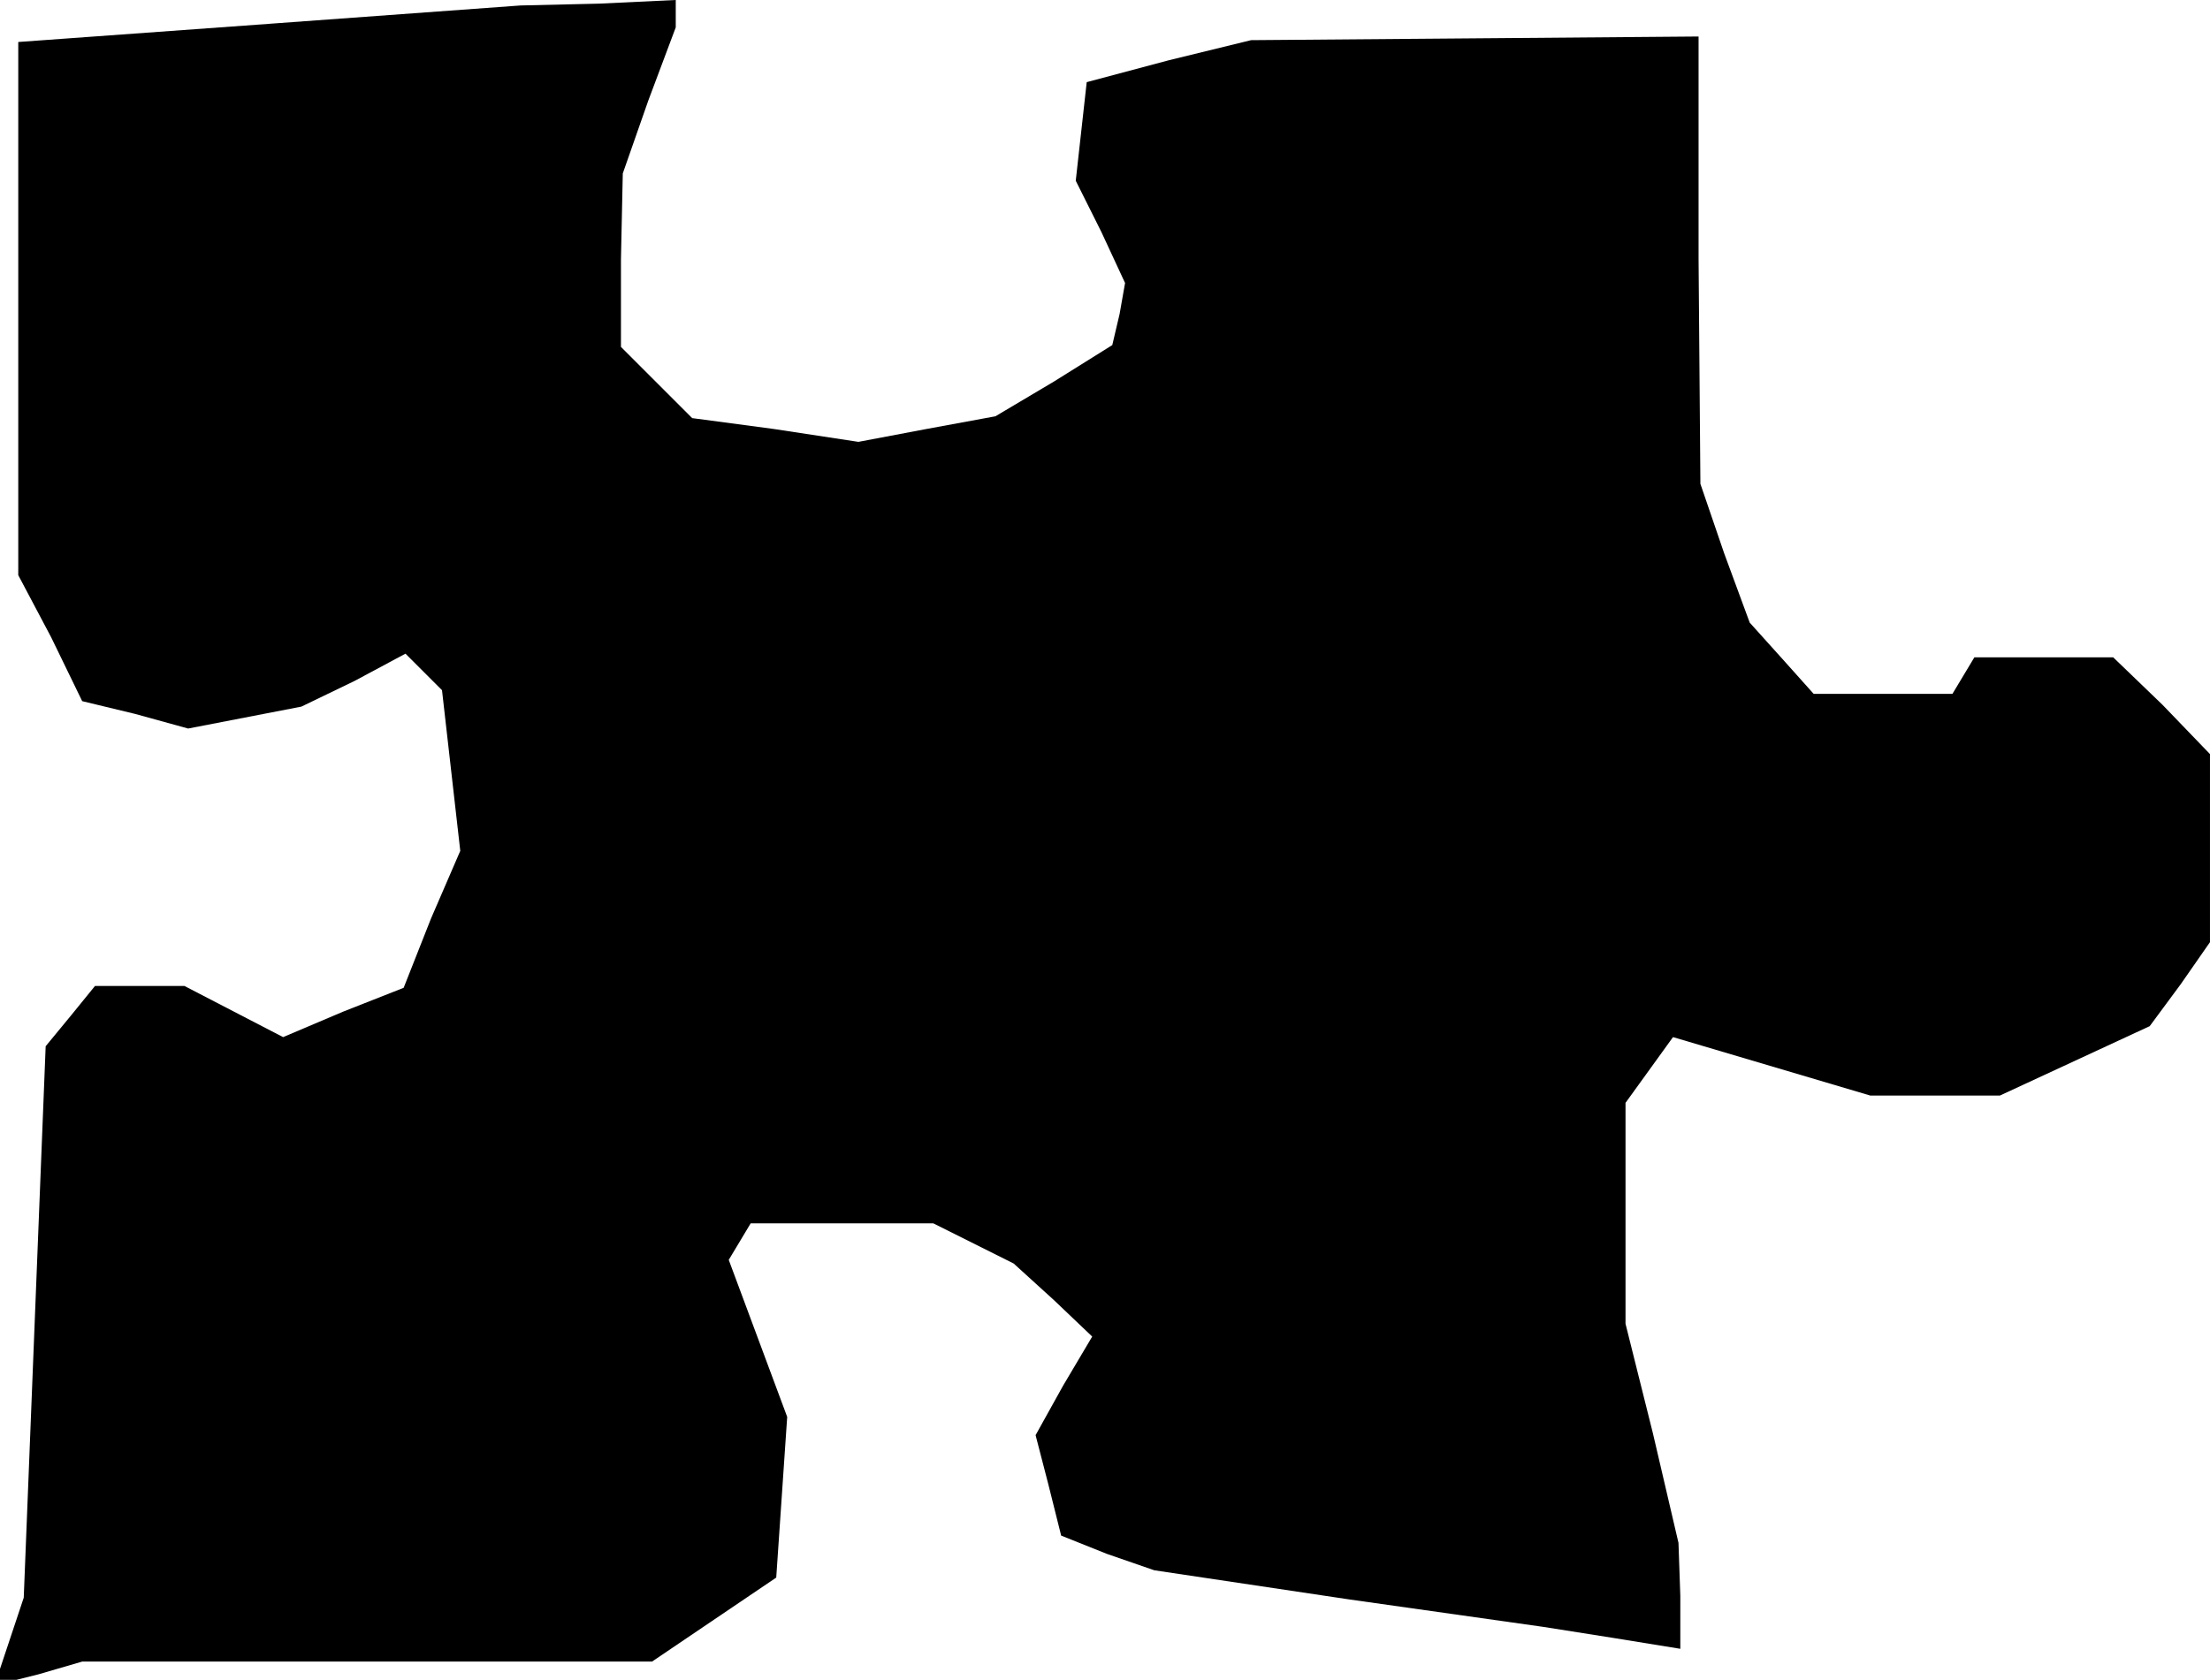 <?xml version="1.0" standalone="no"?>
<!DOCTYPE svg PUBLIC "-//W3C//DTD SVG 20010904//EN"
 "http://www.w3.org/TR/2001/REC-SVG-20010904/DTD/svg10.dtd">
<svg version="1.0" xmlns="http://www.w3.org/2000/svg"
 width="121pt" height="92pt" viewBox="0 0 121 92"
 preserveAspectRatio="xMidYMid meet">
<g transform="translate(0,92) scale(0.1,-0.1)"
fill="#000000" stroke="none">
<path d="M148 907 l-138 -10 0 -146 0 -146 18 -34 17 -35 29 -7 29 -8 31 6 31
6 29 14 28 15 10 -10 10 -10 5 -44 5 -44 -16 -37 -15 -38 -33 -13 -33 -14 -27
14 -27 14 -24 0 -25 0 -13 -16 -14 -17 -6 -151 -6 -151 -8 -24 -8 -24 24 6 24
7 156 0 156 0 34 23 34 23 3 44 3 44 -16 43 -16 43 6 10 6 10 50 0 50 0 22
-11 22 -11 22 -20 21 -20 -16 -27 -15 -27 7 -27 7 -28 25 -10 26 -9 107 -16
106 -15 38 -6 37 -6 0 29 -1 29 -14 60 -15 60 0 61 0 60 13 18 13 18 54 -16
54 -16 35 0 36 0 41 19 41 19 17 23 16 23 0 52 0 51 -26 27 -27 26 -38 0 -38
0 -6 -10 -6 -10 -38 0 -38 0 -17 19 -18 20 -14 38 -13 38 -1 123 0 122 -122
-1 -123 -1 -45 -11 -45 -12 -3 -27 -3 -27 14 -28 13 -28 -3 -17 -4 -17 -32
-20 -32 -19 -38 -7 -37 -7 -46 7 -45 6 -20 20 -19 19 0 48 1 47 14 40 15 40 0
8 0 7 -42 -2 -43 -1 -137 -10z"/>
</g>
</svg>
